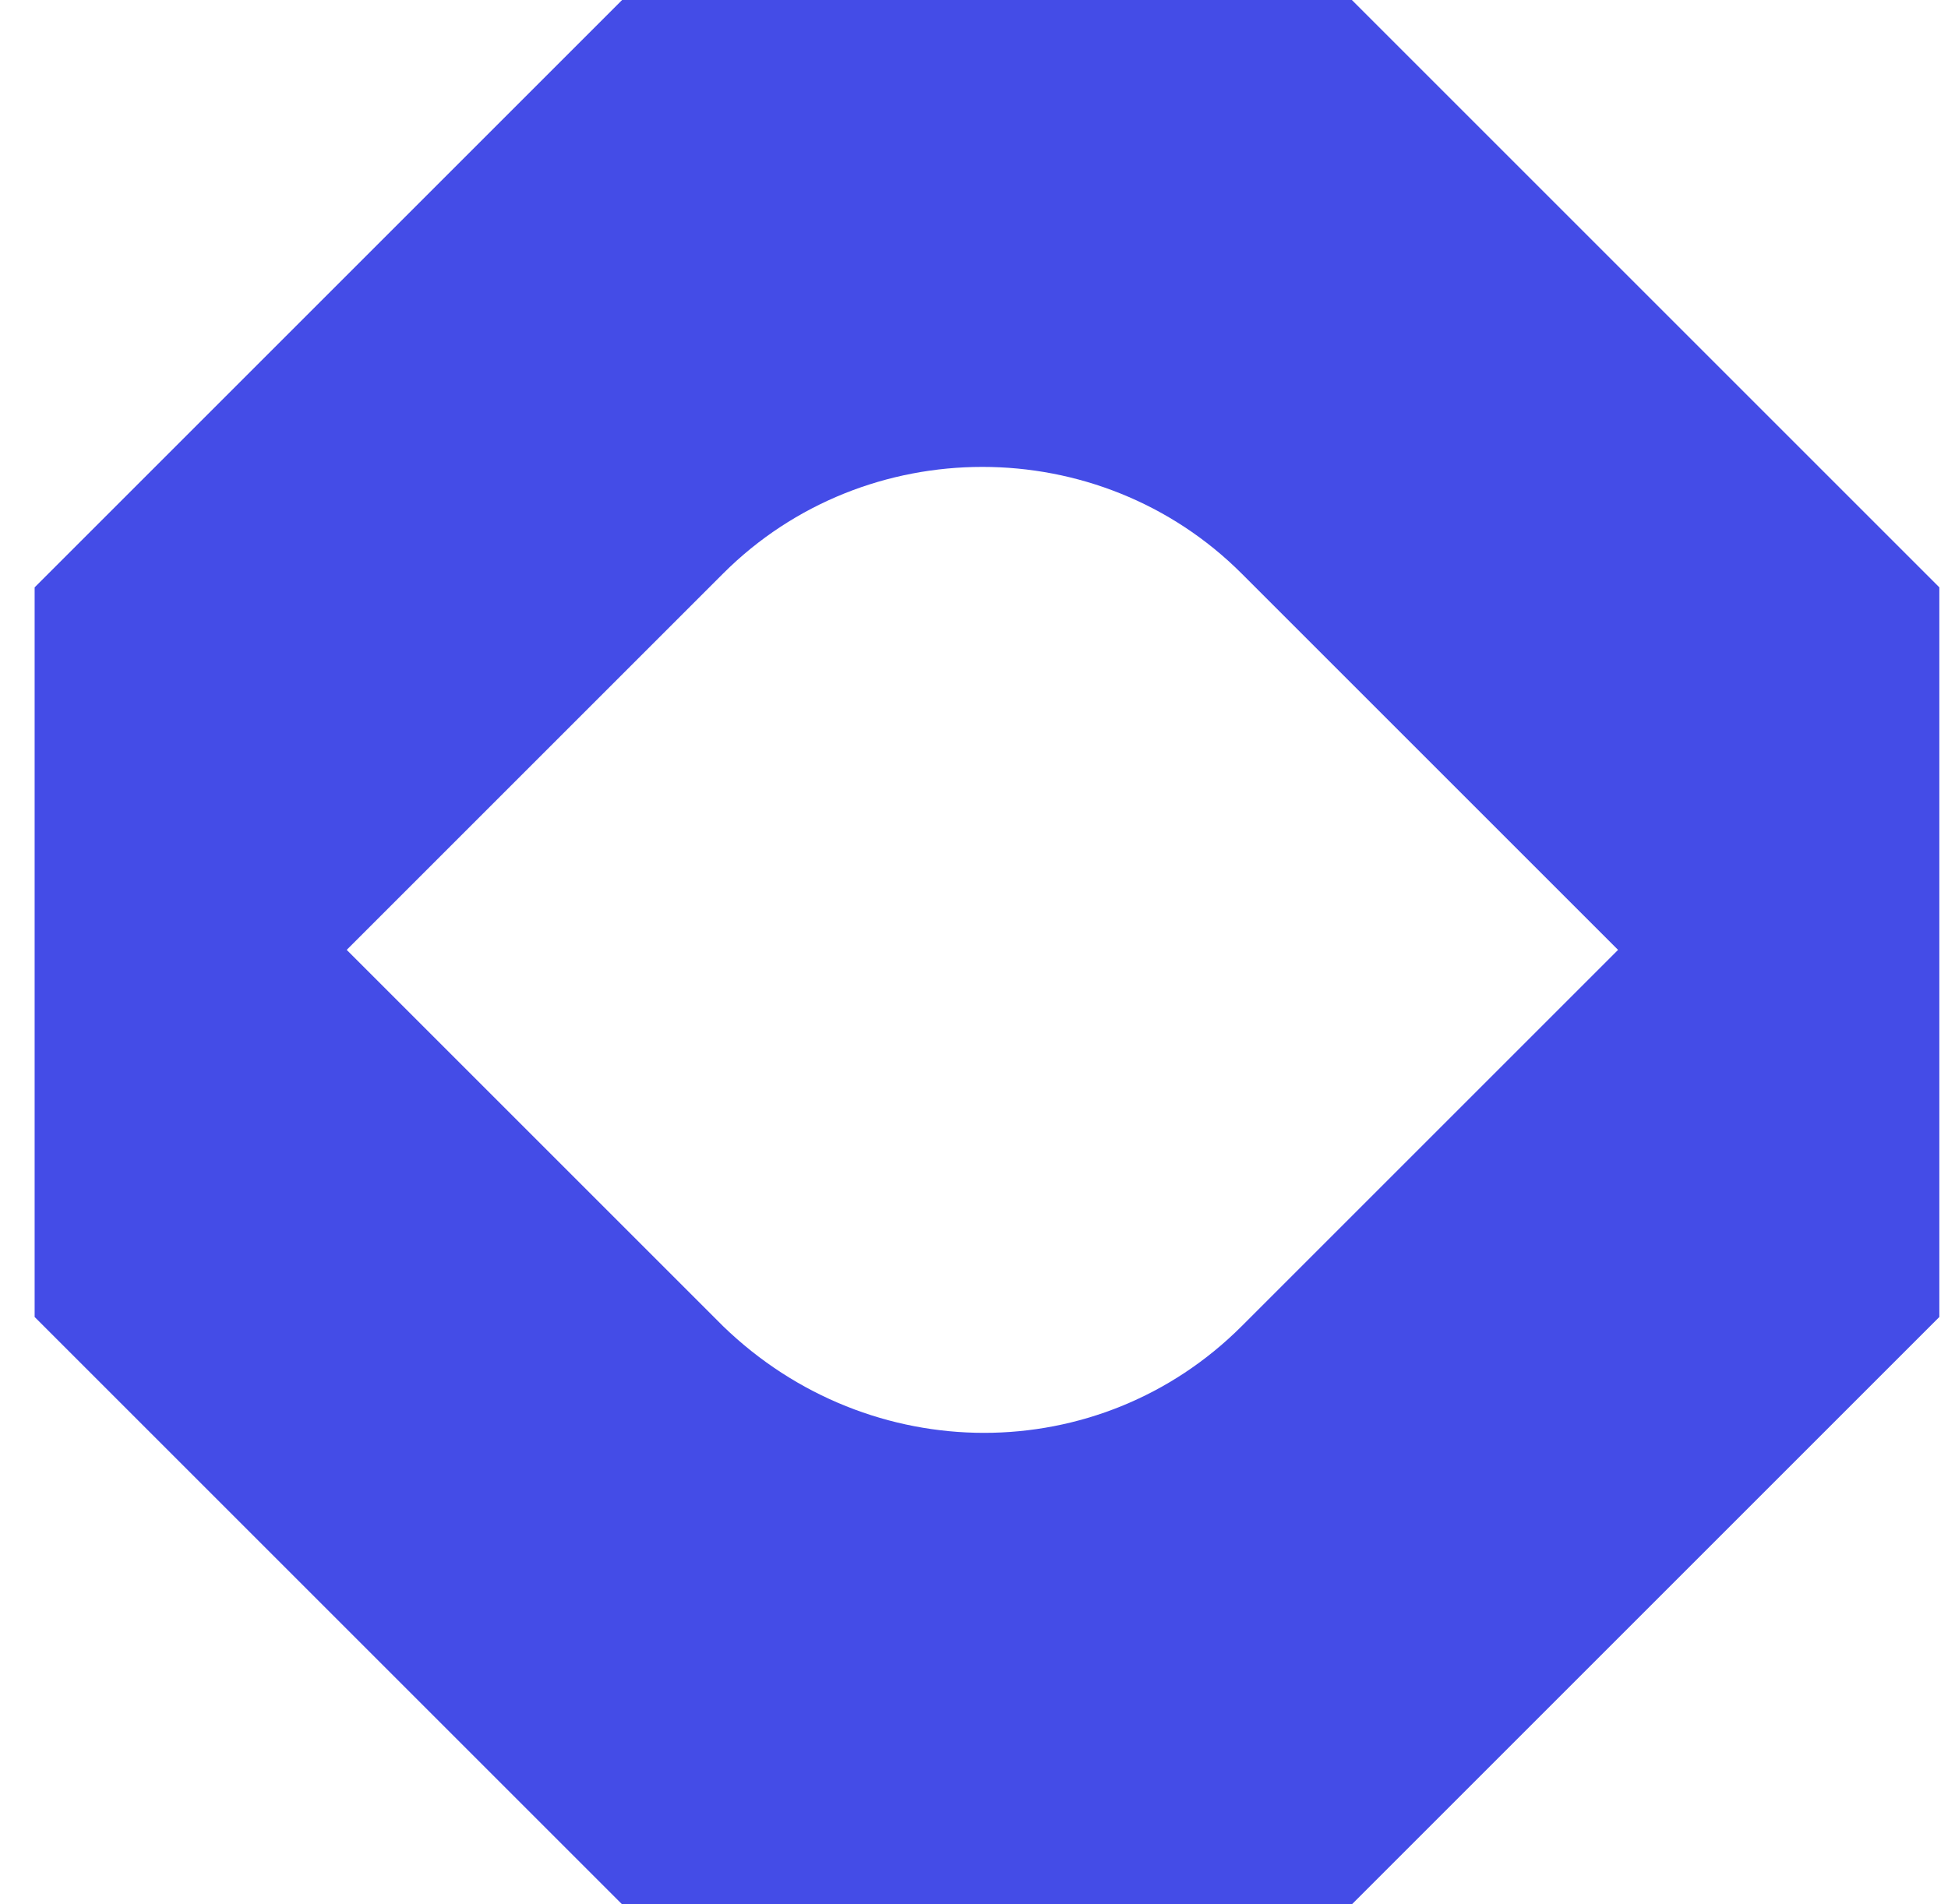 <svg width="45" height="44" viewBox="0 0 45 44" fill="none" xmlns="http://www.w3.org/2000/svg">
<g id="Logomark">
<path id="Shape" d="M31.229 0H14.371L0.8 13.571V30.429L14.371 44H31.229L44.8 30.429V13.571L31.229 0ZM16.703 30.641L8.009 21.947L16.703 13.253C19.99 9.966 25.397 9.966 28.684 13.253L37.378 21.947L28.684 30.641C25.397 33.928 20.096 33.928 16.703 30.641Z" fill="#444CE7"/>
</g>
</svg>
